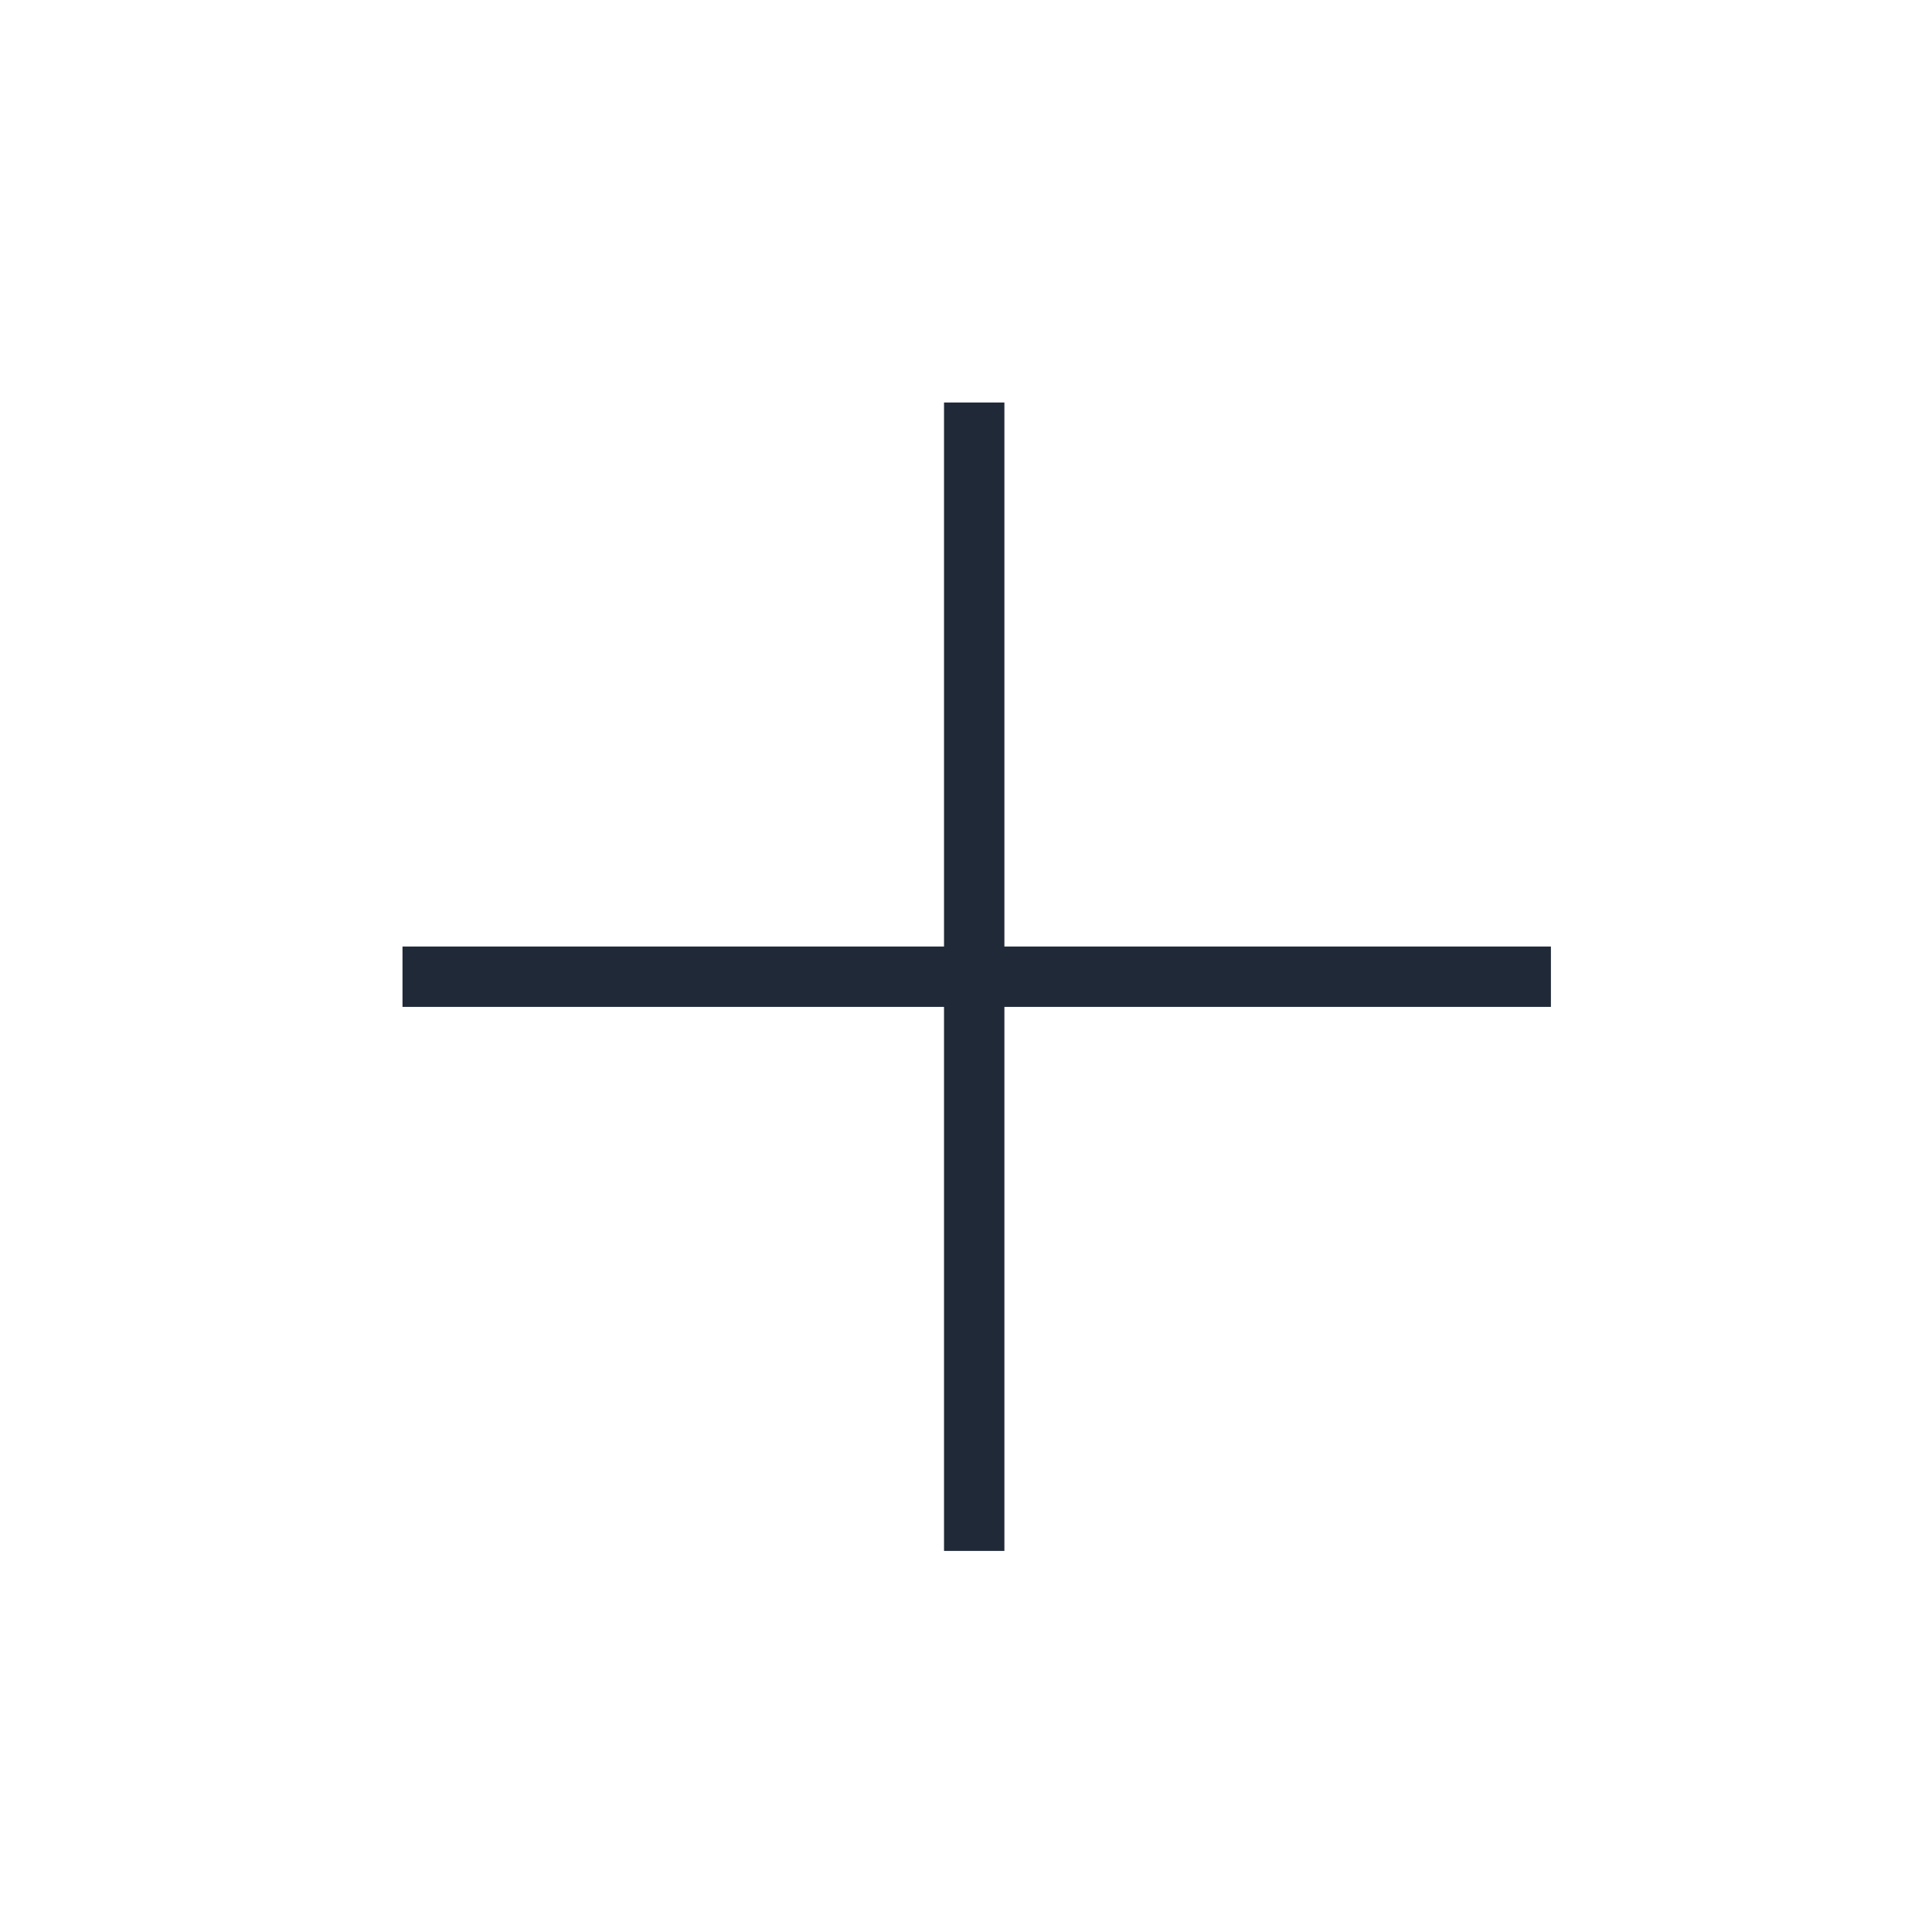 <svg width="24" height="24" viewBox="0 0 24 24" fill="none" xmlns="http://www.w3.org/2000/svg">
<path d="M19.266 11.758H12.477V5H11.727V11.758H5V12.508H11.727V19.266H12.477V12.508H19.266V11.758Z" fill="#1F2937"/>
</svg>
